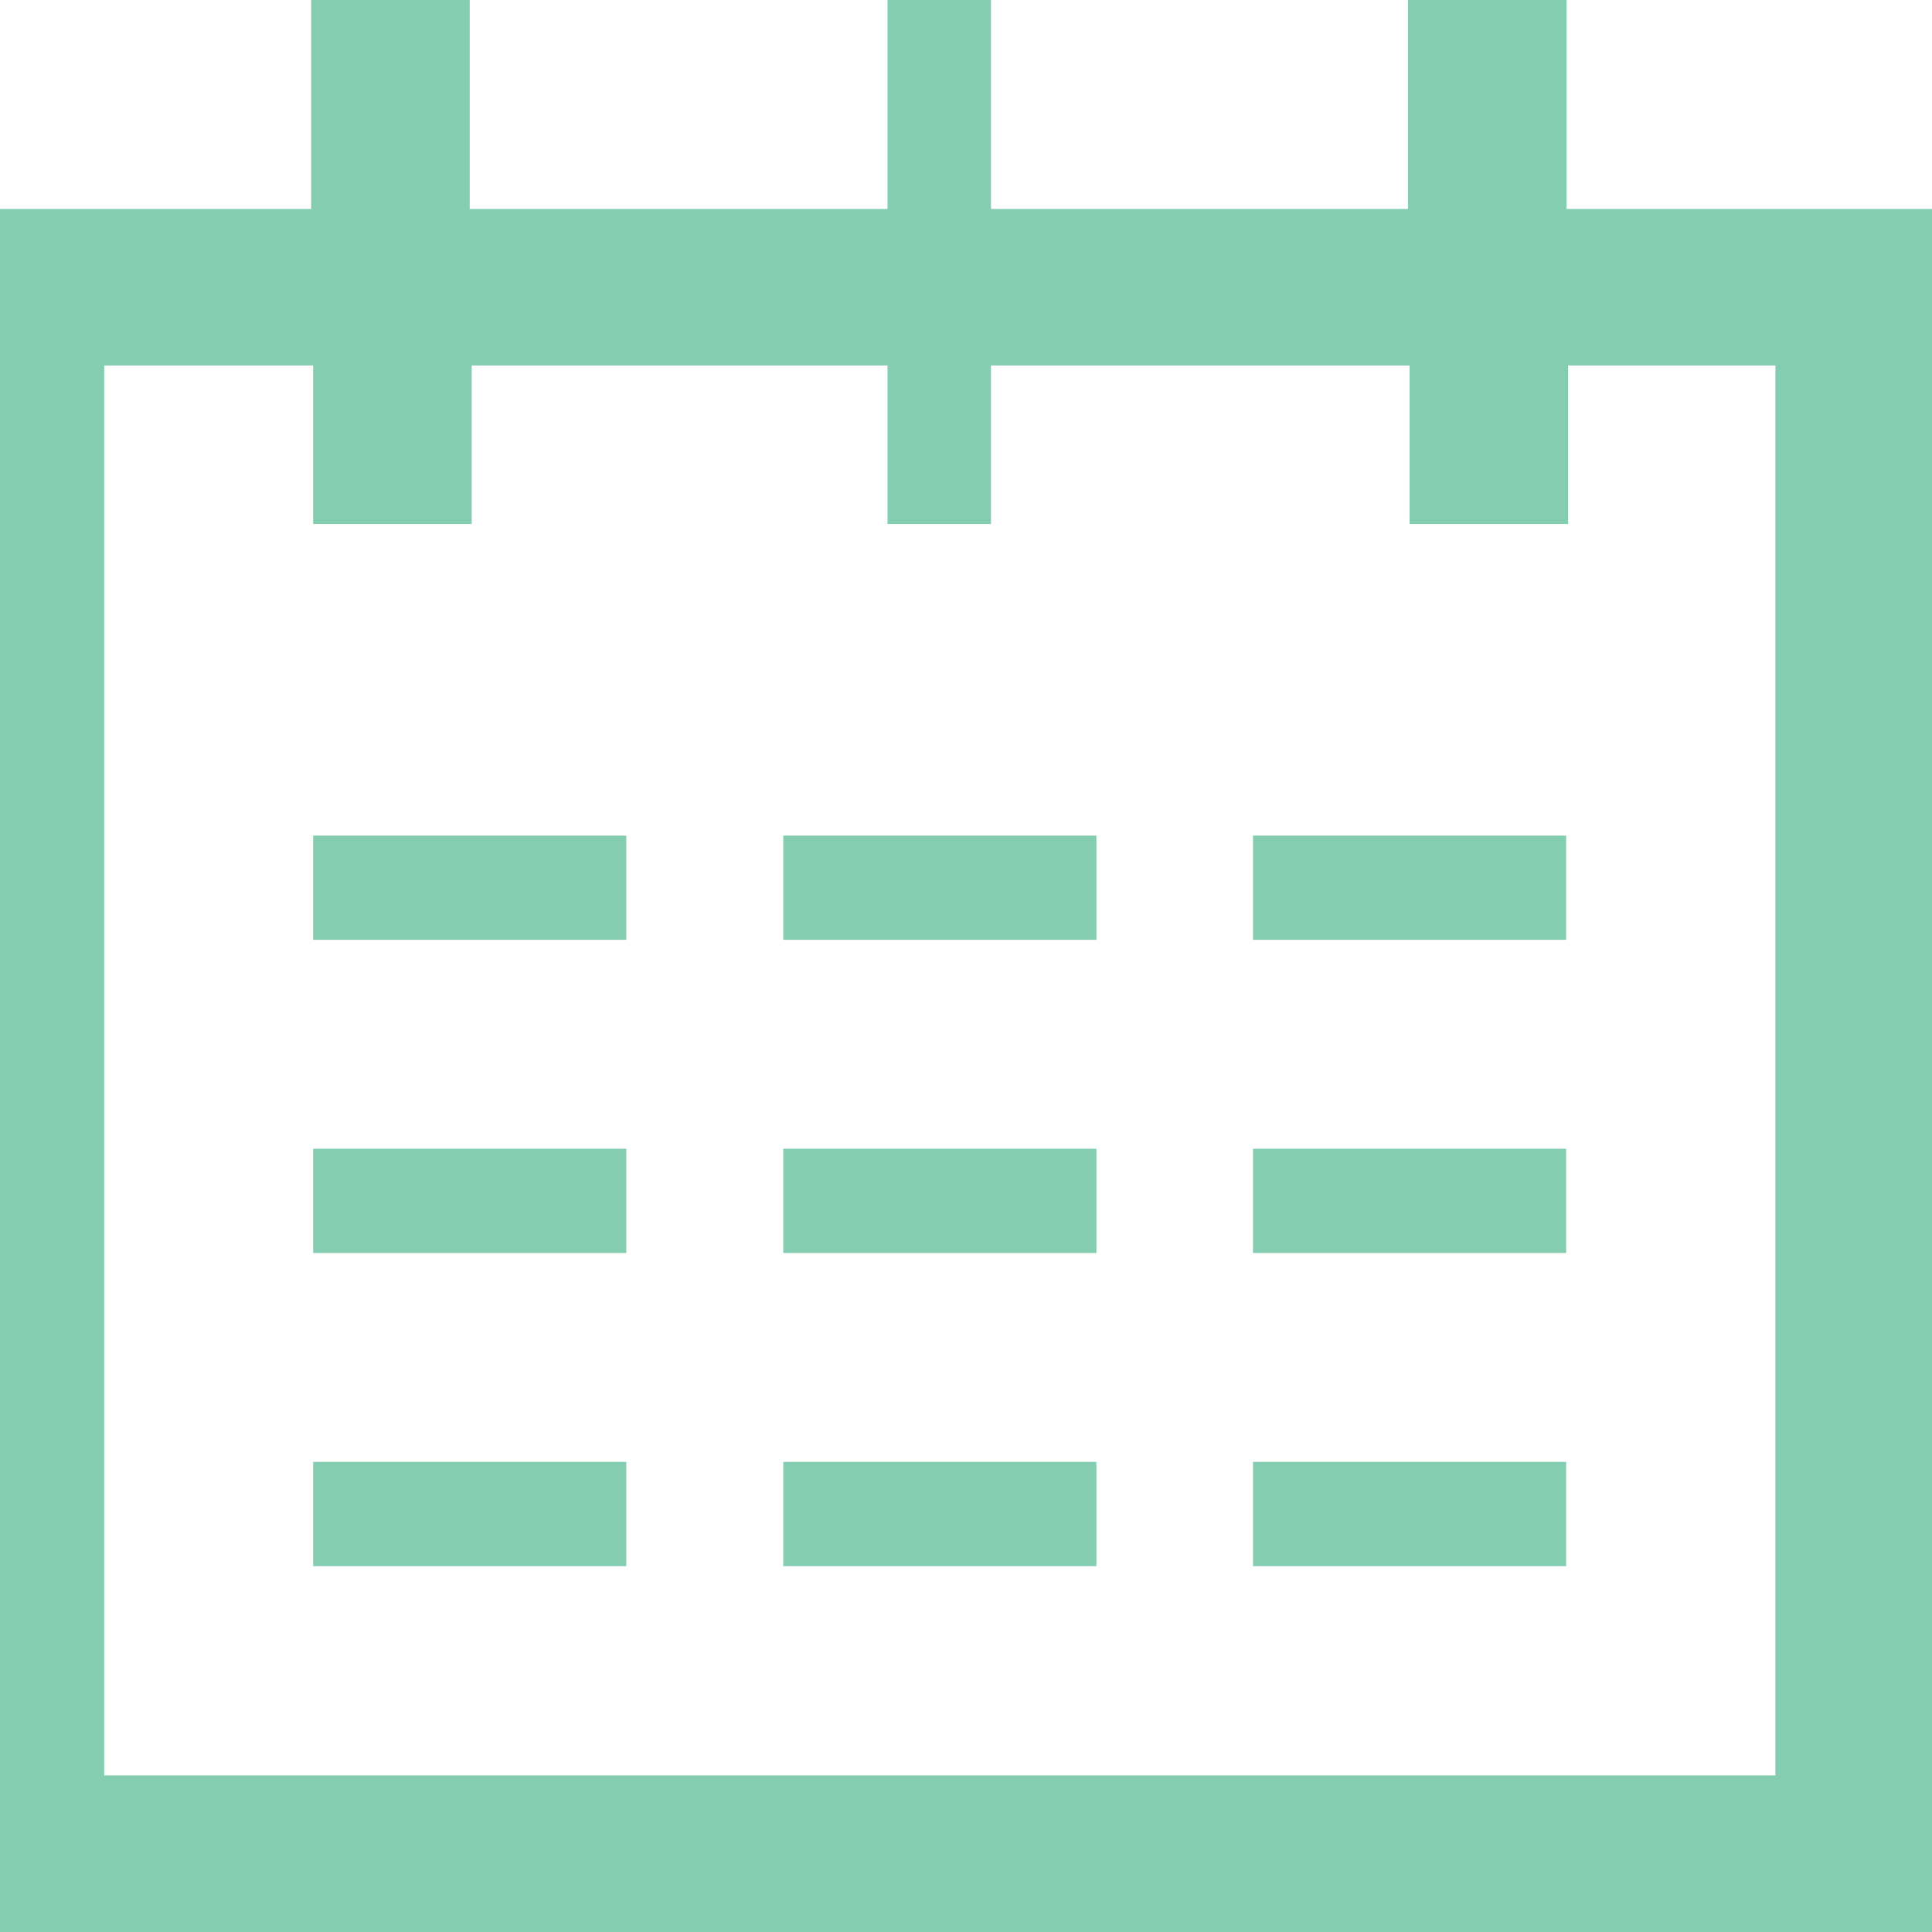 <svg id="Layer_1" data-name="Layer 1" xmlns="http://www.w3.org/2000/svg" viewBox="0 0 48.74 48.74"><defs><style>.cls-1{fill:#84cdb1;}</style></defs><title>Appointments_Calendar_Green</title><rect class="cls-1" x="7.9" y="21.08" width="7.9" height="2.63"/><rect class="cls-1" x="7.9" y="36.88" width="7.9" height="2.63"/><rect class="cls-1" x="7.9" y="28.98" width="7.9" height="2.63"/><rect class="cls-1" x="19.76" y="21.08" width="7.9" height="2.63"/><rect class="cls-1" x="19.76" y="36.88" width="7.9" height="2.63"/><rect class="cls-1" x="19.76" y="28.98" width="7.9" height="2.63"/><rect class="cls-1" x="31.61" y="21.08" width="7.9" height="2.63"/><rect class="cls-1" x="31.61" y="36.88" width="7.9" height="2.63"/><rect class="cls-1" x="31.61" y="28.98" width="7.9" height="2.63"/><path class="cls-1" d="M39.52,0h-4V5.27H25V0H22.39V5.27H11.85V0h-4V5.27H0V48.74H48.74V5.27H39.52Zm5.27,9.22V44.79H2.63V9.22H7.9v4h4v-4H22.39v4H25v-4H35.56v4h4v-4Z"/></svg>